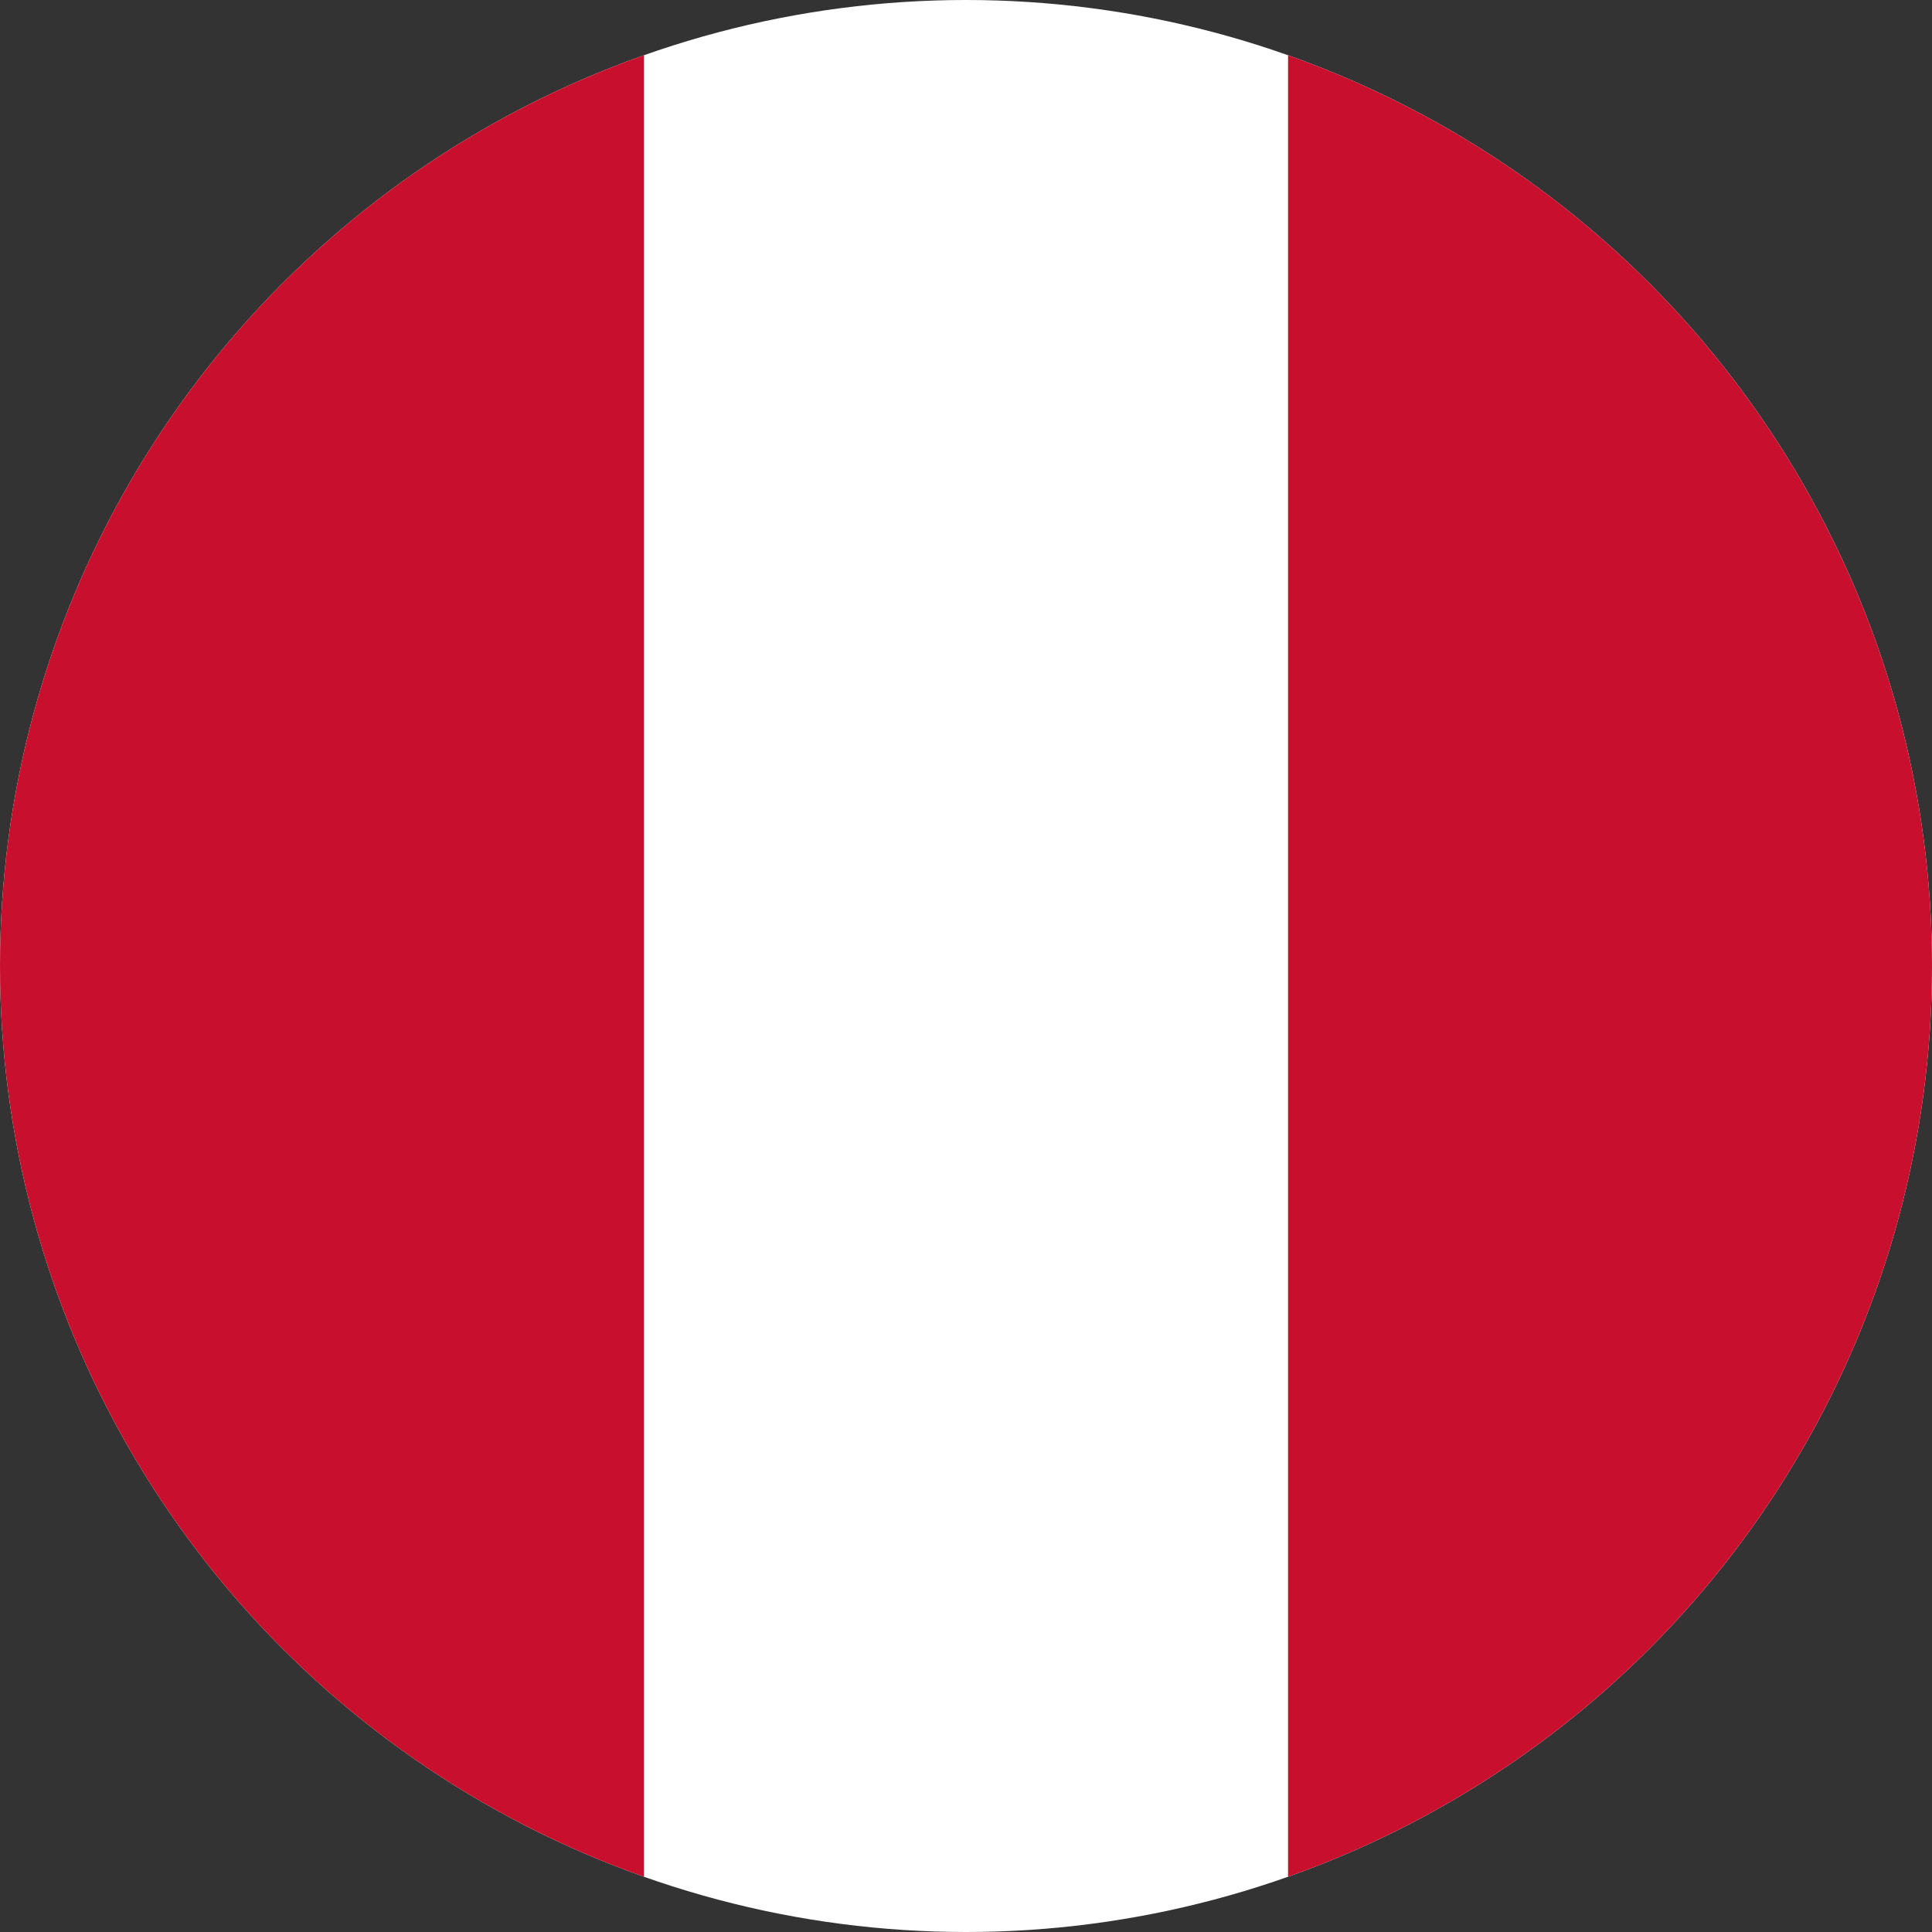 <svg xmlns="http://www.w3.org/2000/svg" viewBox="0 0 100 100">
  <rect x="0" y="0" width="100" height="100" fill="#333333" stroke="none"/>
  <defs>
    <clipPath id="circleView">
      <circle cx="50" cy="50" r="50"/>
    </clipPath>
  </defs>
  <g clip-path="url(#circleView)">
    <rect width="100" height="100" fill="#FFFFFF"/>
    <rect width="33.33" height="100" fill="#C8102E"/>
    <rect x="66.67" width="33.33" height="100" fill="#C8102E"/>
  </g>
</svg>